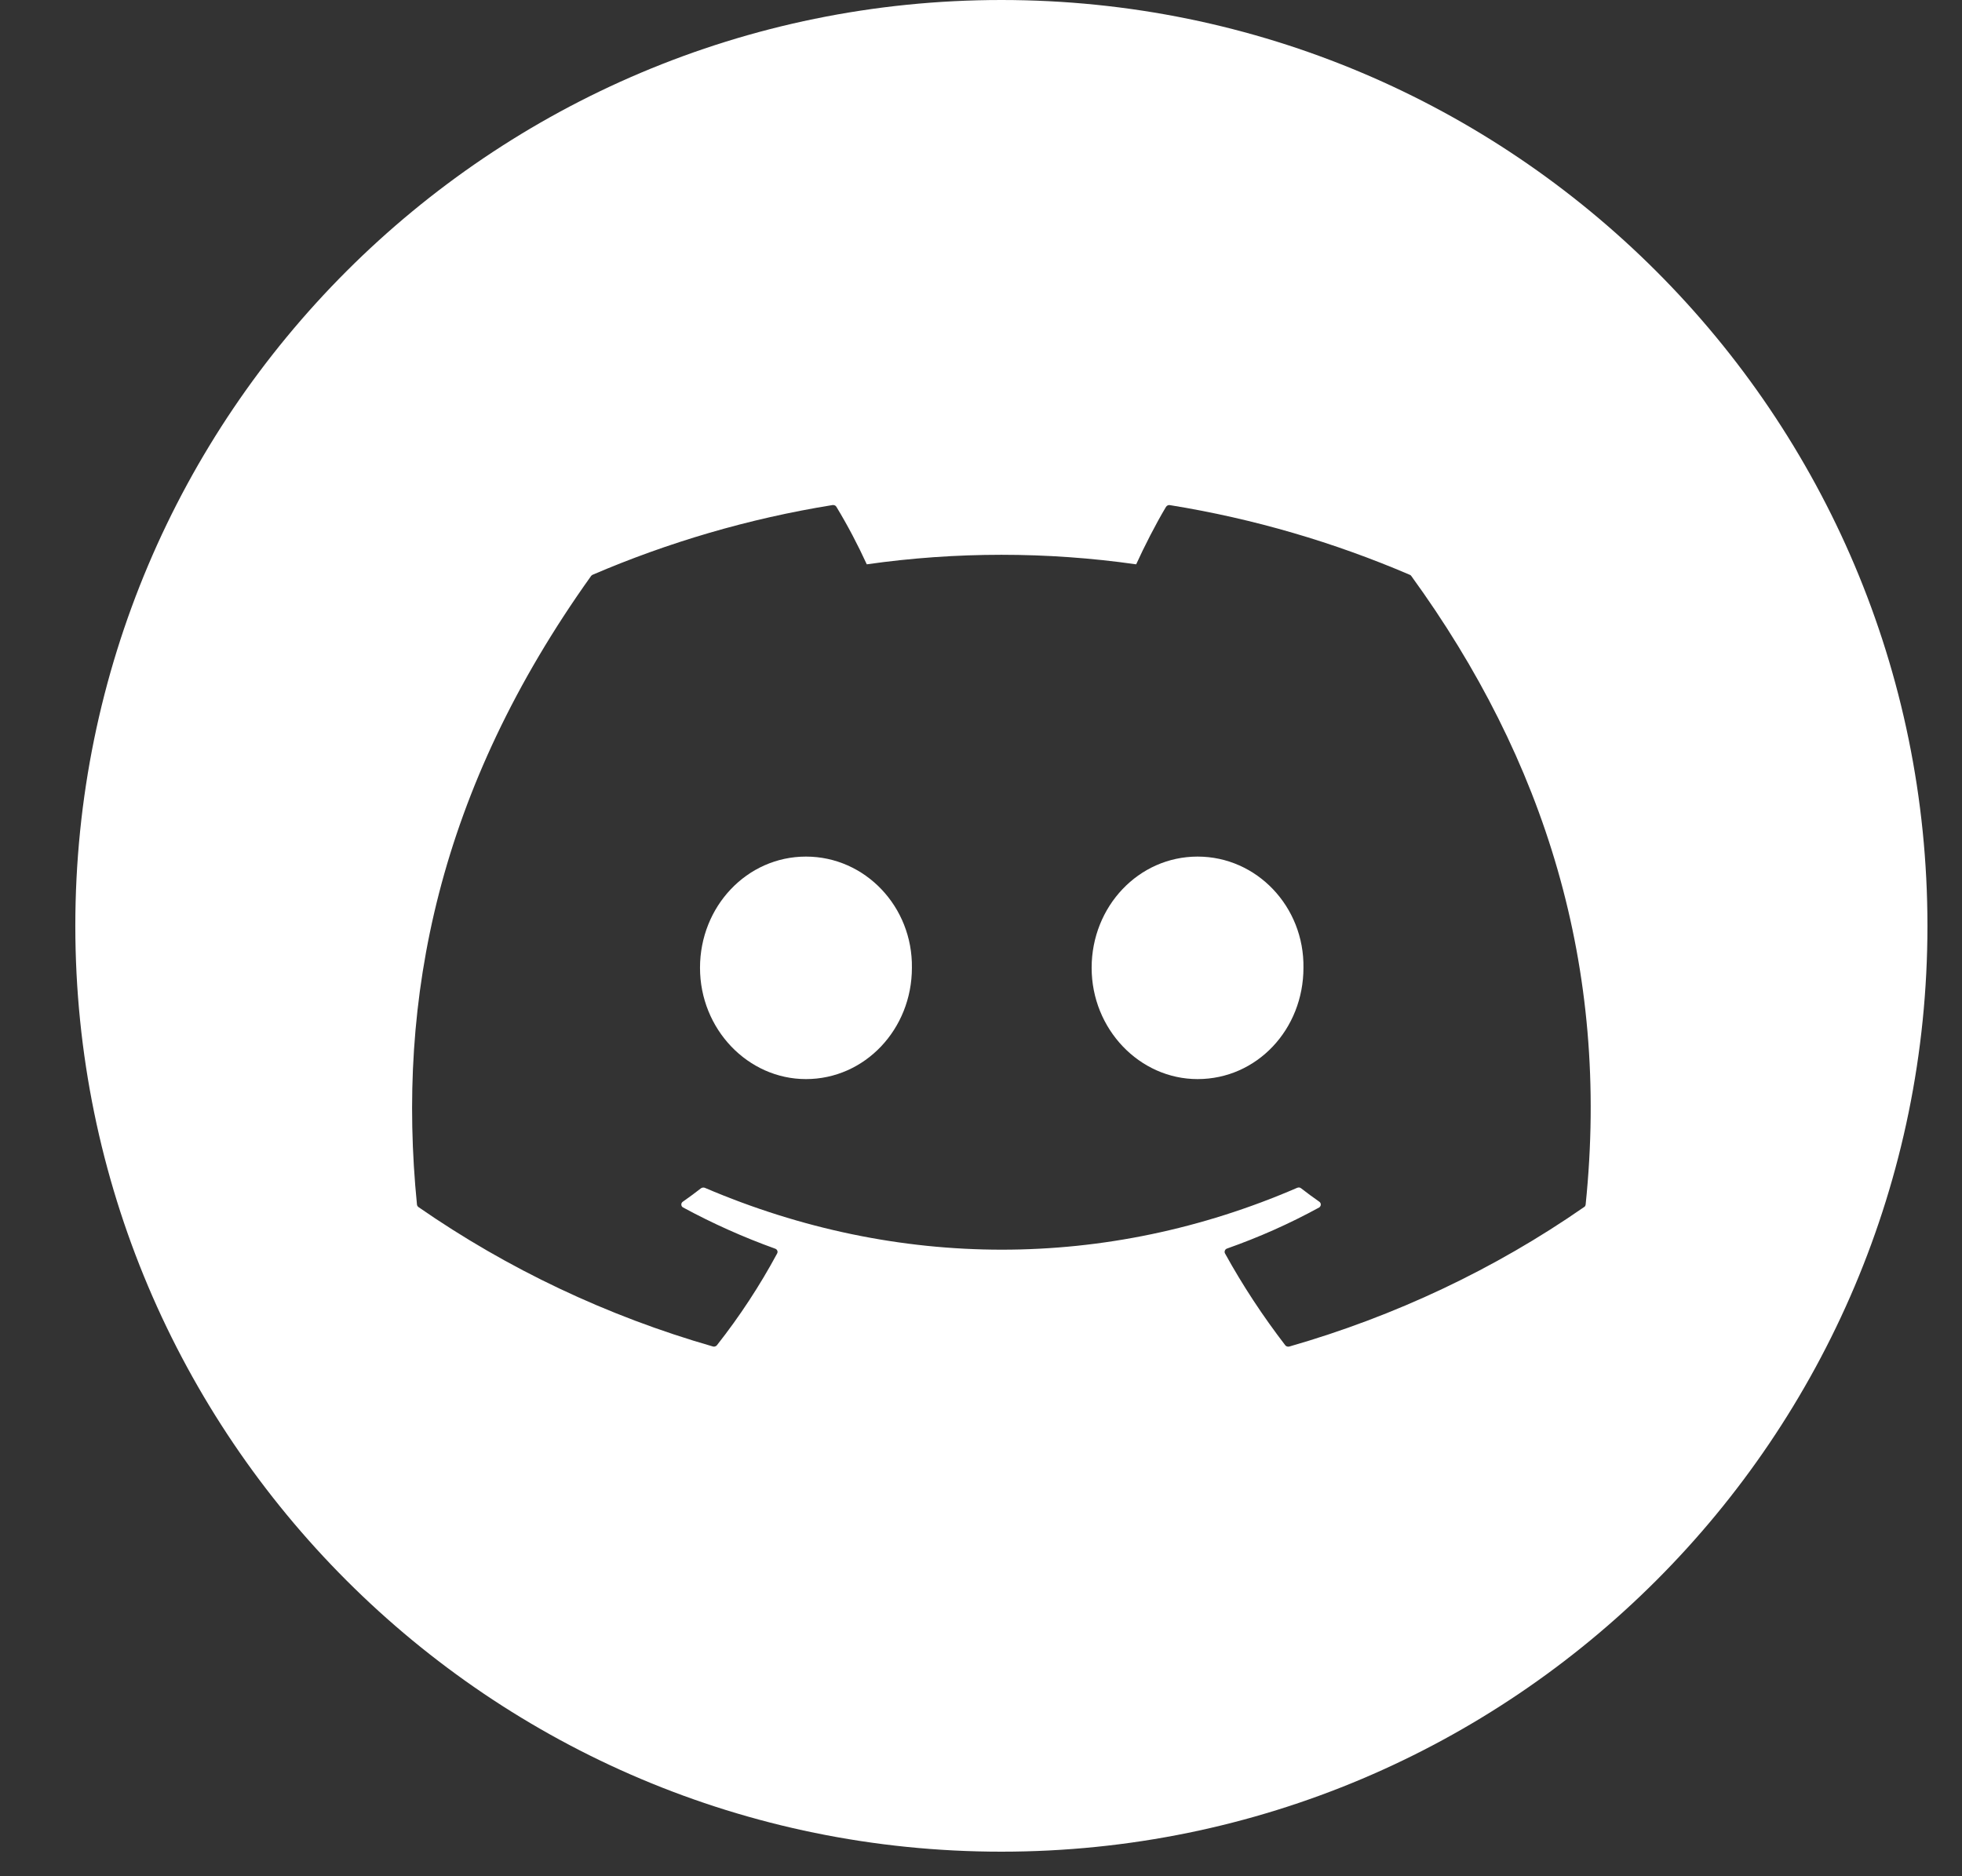 <svg width="23" height="22" viewBox="0 0 23 22" fill="none" xmlns="http://www.w3.org/2000/svg">
<rect x="0" y="0" width="23" height="22" fill="#333333" stroke="none"/>
<path d="M8.206 11.348C8.206 12.067 8.767 12.653 9.448 12.653C10.139 12.653 10.69 12.068 10.69 11.348C10.7 10.634 10.144 10.044 9.448 10.044C8.756 10.044 8.206 10.629 8.206 11.348Z" fill="white"/>
<path d="M12.797 11.348C12.797 12.067 13.358 12.653 14.039 12.653C14.736 12.653 15.28 12.068 15.28 11.348C15.291 10.634 14.735 10.044 14.039 10.044C13.347 10.044 12.797 10.629 12.797 11.348Z" fill="white"/>
<path fill-rule="evenodd" clip-rule="evenodd" d="M11.739 21.712C17.735 21.712 22.595 16.852 22.595 10.856C22.595 4.86 17.735 0 11.739 0C5.743 0 0.883 4.86 0.883 10.856C0.883 16.852 5.743 21.712 11.739 21.712ZM13.715 5.923C14.702 6.082 15.646 6.362 16.527 6.74C16.535 6.743 16.541 6.748 16.545 6.755C18.105 8.905 18.876 11.332 18.588 14.125C18.587 14.131 18.585 14.136 18.582 14.142C18.579 14.147 18.575 14.151 18.569 14.154C17.523 14.881 16.354 15.433 15.114 15.789C15.105 15.791 15.096 15.791 15.087 15.788C15.079 15.786 15.071 15.78 15.066 15.773C14.805 15.433 14.568 15.074 14.361 14.698C14.358 14.693 14.356 14.687 14.356 14.681C14.355 14.675 14.357 14.669 14.359 14.664C14.361 14.658 14.364 14.653 14.369 14.649C14.373 14.645 14.378 14.642 14.384 14.64C14.76 14.507 15.118 14.348 15.463 14.159C15.469 14.156 15.474 14.151 15.477 14.145C15.481 14.139 15.483 14.133 15.483 14.126C15.484 14.119 15.482 14.112 15.479 14.106C15.476 14.1 15.472 14.095 15.466 14.091C15.393 14.04 15.321 13.987 15.252 13.933C15.245 13.928 15.238 13.925 15.23 13.924C15.222 13.923 15.214 13.925 15.206 13.928C12.972 14.895 10.524 14.895 8.263 13.928C8.256 13.925 8.248 13.924 8.24 13.925C8.232 13.926 8.224 13.929 8.218 13.933C8.149 13.987 8.077 14.04 8.004 14.091C7.998 14.095 7.994 14.1 7.991 14.106C7.988 14.113 7.986 14.119 7.987 14.126C7.987 14.133 7.99 14.14 7.993 14.145C7.997 14.151 8.002 14.156 8.009 14.159C8.354 14.346 8.714 14.507 9.086 14.641C9.092 14.643 9.097 14.646 9.102 14.65C9.106 14.654 9.109 14.659 9.112 14.664C9.114 14.669 9.115 14.675 9.115 14.681C9.114 14.687 9.113 14.693 9.11 14.698C8.907 15.075 8.671 15.435 8.404 15.774C8.398 15.781 8.391 15.786 8.382 15.788C8.374 15.791 8.364 15.791 8.356 15.788C7.118 15.432 5.951 14.879 4.906 14.154C4.901 14.151 4.897 14.146 4.894 14.141C4.89 14.136 4.889 14.13 4.888 14.124C4.647 11.709 5.138 9.262 6.929 6.754C6.934 6.748 6.94 6.742 6.948 6.739C7.829 6.361 8.773 6.081 9.76 5.922C9.769 5.921 9.778 5.922 9.786 5.926C9.794 5.929 9.801 5.935 9.805 5.943C9.937 6.161 10.055 6.386 10.161 6.617C11.208 6.468 12.272 6.468 13.319 6.617C13.414 6.409 13.548 6.145 13.669 5.943C13.674 5.935 13.681 5.93 13.689 5.926C13.697 5.922 13.706 5.921 13.715 5.923Z" fill="white"/>
</svg>
